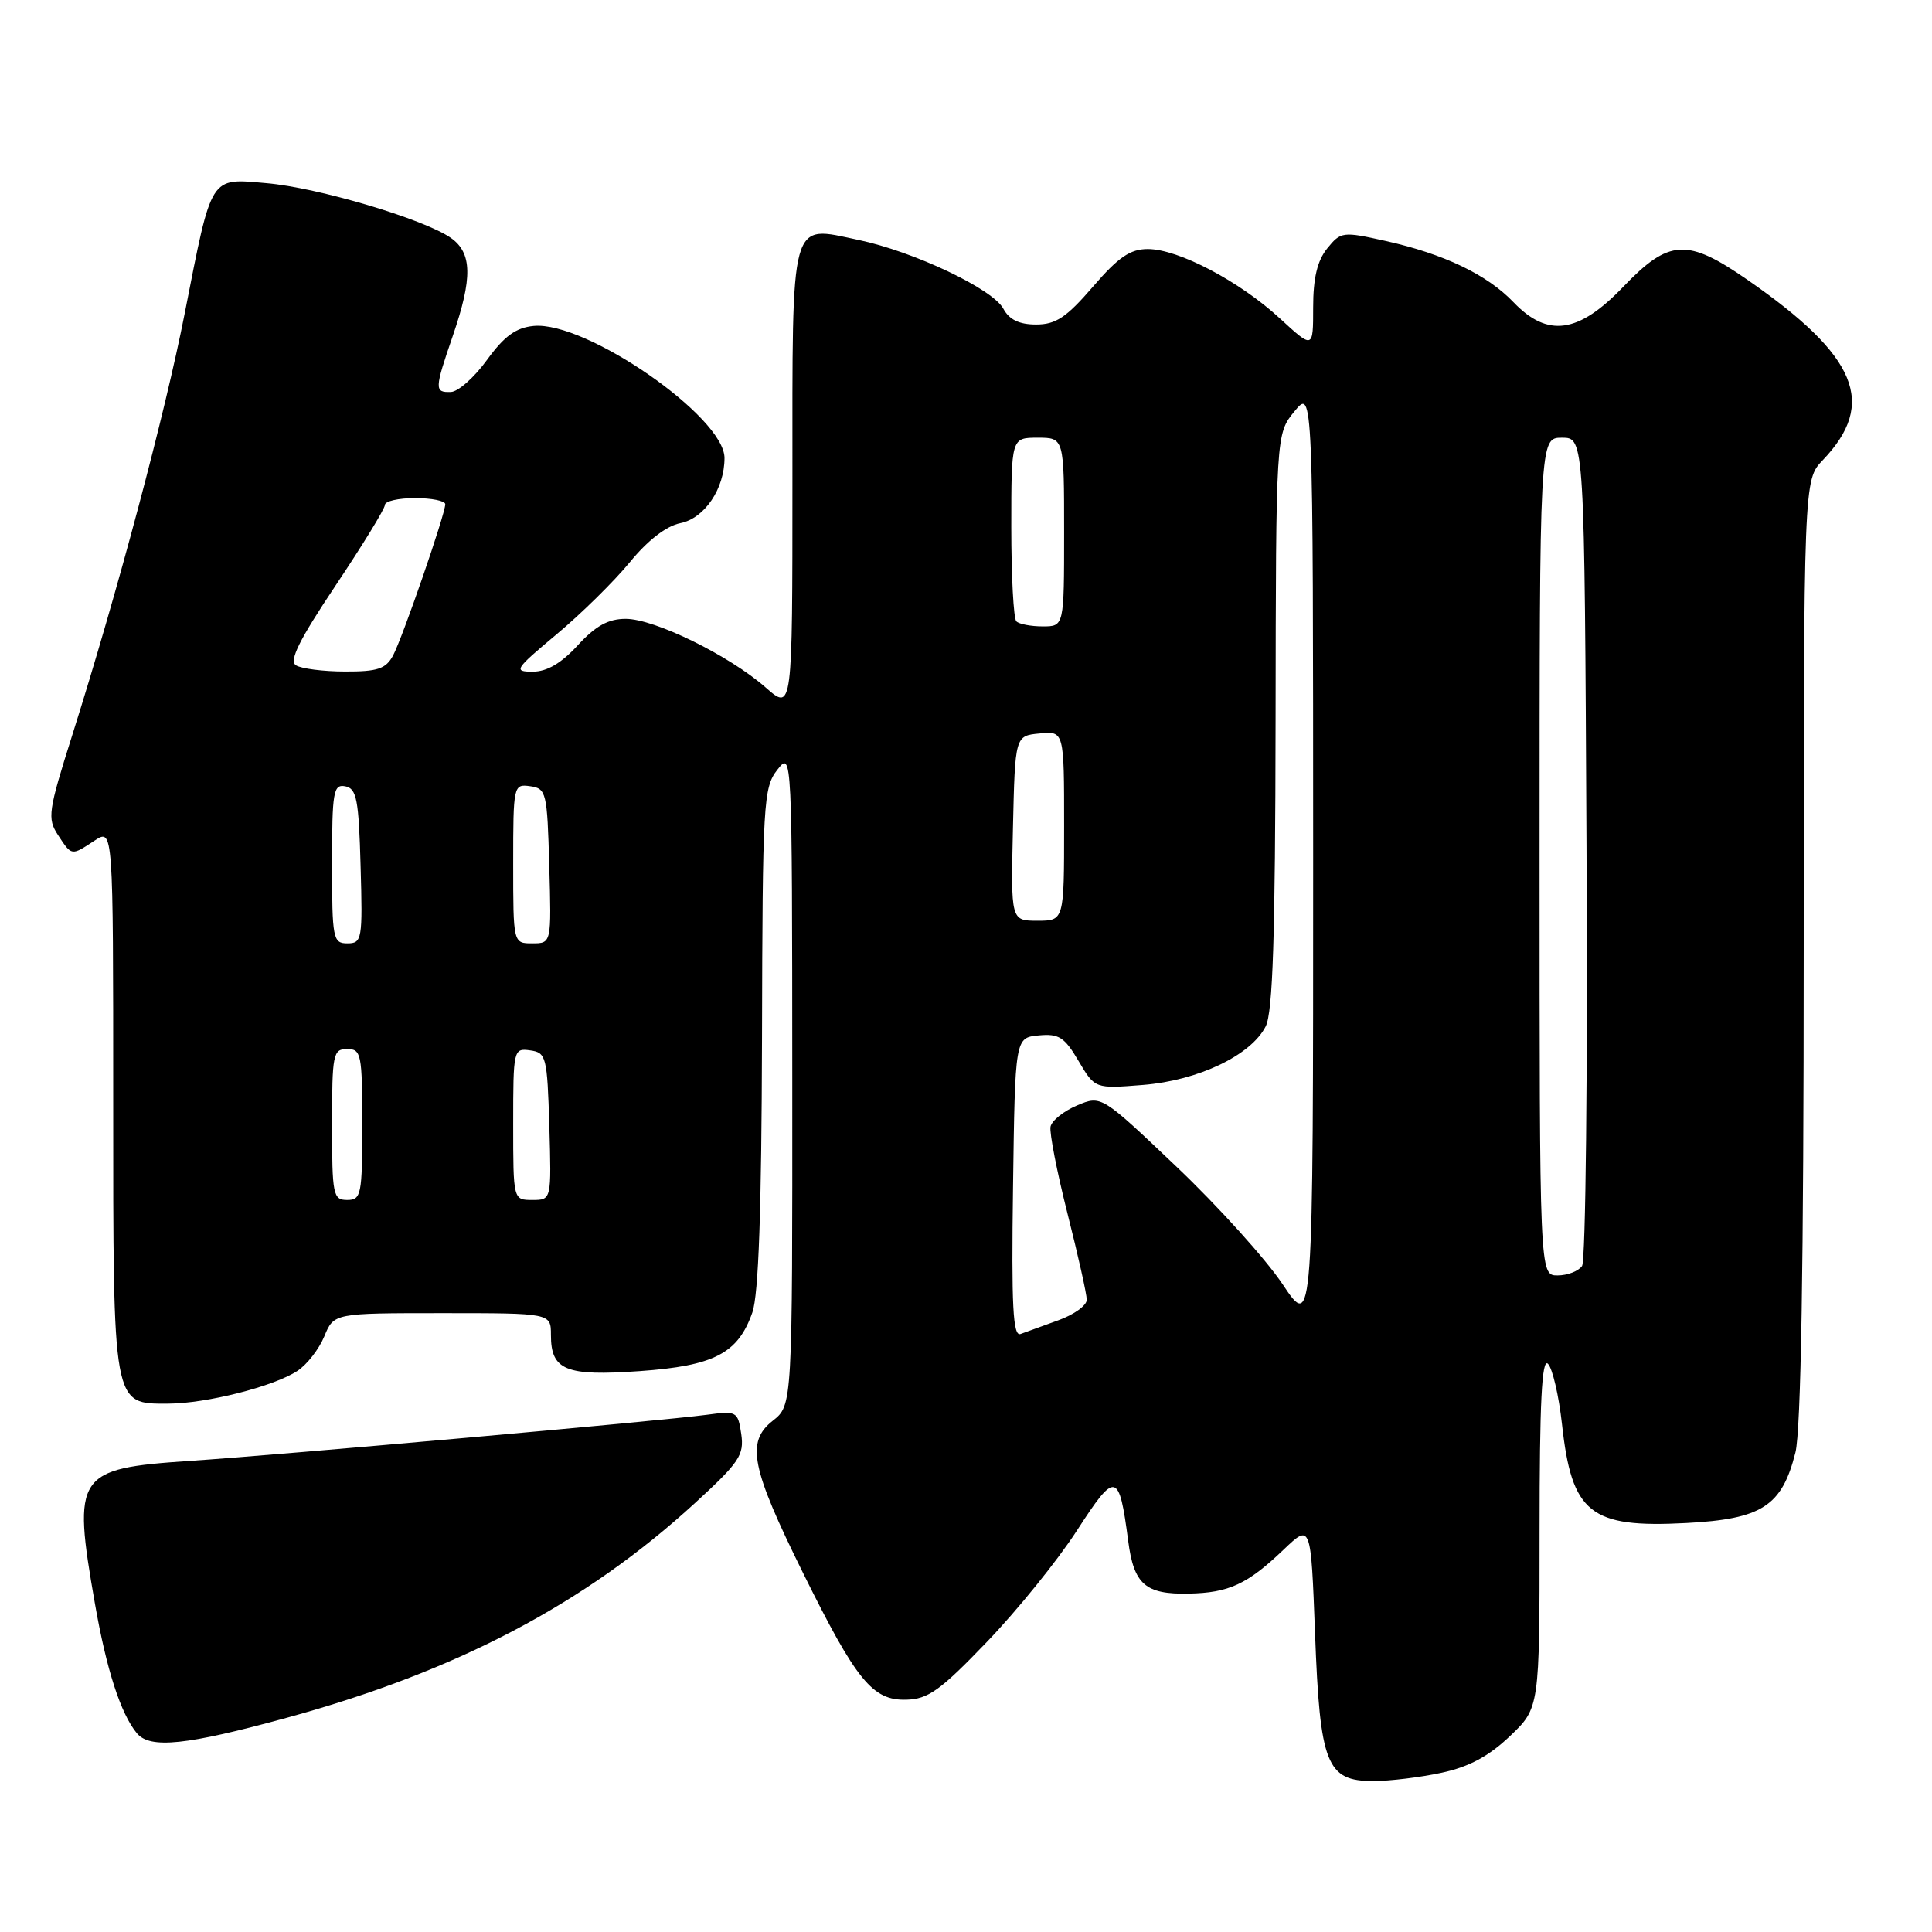 <?xml version="1.0" encoding="UTF-8" standalone="no"?>
<!DOCTYPE svg PUBLIC "-//W3C//DTD SVG 1.1//EN" "http://www.w3.org/Graphics/SVG/1.1/DTD/svg11.dtd" >
<svg xmlns="http://www.w3.org/2000/svg" xmlns:xlink="http://www.w3.org/1999/xlink" version="1.1" viewBox="0 0 256 256">
 <g >
 <path fill="currentColor"
d=" M 191.01 234.90 C 194.63 234.13 197.26 232.72 200.06 230.06 C 204.00 226.31 204.00 226.31 204.00 202.95 C 204.00 185.90 204.30 179.90 205.11 180.71 C 205.71 181.31 206.55 184.91 206.97 188.70 C 208.27 200.54 210.69 202.48 223.42 201.81 C 233.47 201.28 236.11 199.58 237.90 192.47 C 238.64 189.54 239.00 167.75 239.00 125.86 C 239.00 63.61 239.00 63.61 241.52 60.98 C 248.73 53.45 246.12 47.19 231.58 37.10 C 223.55 31.53 221.17 31.66 215.09 38.00 C 209.15 44.20 205.07 44.77 200.54 40.04 C 197.04 36.38 191.32 33.65 183.61 31.93 C 177.91 30.66 177.67 30.69 175.86 32.92 C 174.55 34.54 174.00 36.85 174.00 40.74 C 174.00 46.25 174.00 46.25 169.59 42.19 C 164.24 37.26 156.13 33.00 152.09 33.00 C 149.76 33.00 148.18 34.08 144.81 38.00 C 141.30 42.07 139.90 43.00 137.29 43.00 C 135.05 43.00 133.73 42.36 132.95 40.91 C 131.55 38.29 121.12 33.34 113.74 31.79 C 104.58 29.87 105.00 28.35 105.00 63.73 C 105.00 94.21 105.00 94.21 101.46 91.10 C 96.62 86.85 86.74 82.00 82.91 82.00 C 80.60 82.00 78.93 82.92 76.56 85.50 C 74.38 87.88 72.48 89.00 70.59 89.00 C 68.00 89.00 68.19 88.70 73.76 84.04 C 77.02 81.32 81.38 77.02 83.45 74.50 C 85.82 71.60 88.29 69.69 90.15 69.32 C 93.35 68.68 96.00 64.77 96.00 60.69 C 96.00 55.23 77.62 42.51 70.70 43.19 C 68.35 43.42 66.81 44.55 64.53 47.69 C 62.87 49.99 60.71 51.91 59.75 51.94 C 57.55 52.02 57.56 51.59 60.00 44.50 C 62.63 36.84 62.57 33.52 59.75 31.53 C 56.21 29.04 42.12 24.85 35.29 24.27 C 27.74 23.62 28.11 23.03 24.48 41.50 C 21.85 54.90 15.61 78.30 9.58 97.39 C 6.38 107.50 6.25 108.45 7.68 110.64 C 9.52 113.44 9.42 113.43 12.54 111.38 C 15.00 109.77 15.00 109.77 15.00 145.66 C 15.00 186.61 14.89 186.01 22.31 185.99 C 27.35 185.97 36.26 183.72 39.41 181.65 C 40.67 180.83 42.27 178.77 42.97 177.08 C 44.24 174.00 44.24 174.00 58.62 174.00 C 73.00 174.00 73.00 174.00 73.00 176.88 C 73.00 181.58 74.95 182.37 84.75 181.68 C 94.64 180.98 97.79 179.34 99.69 173.91 C 100.52 171.55 100.91 160.31 100.97 137.50 C 101.04 106.34 101.15 104.36 103.00 102.00 C 104.95 99.51 104.96 99.64 104.98 142.86 C 105.00 186.21 105.00 186.21 102.39 188.26 C 98.83 191.06 99.51 194.48 106.41 208.43 C 113.48 222.72 115.62 225.34 120.08 225.22 C 122.98 225.15 124.60 223.99 130.77 217.56 C 134.77 213.40 140.14 206.76 142.70 202.80 C 147.83 194.87 148.28 194.96 149.49 204.17 C 150.24 209.95 151.77 211.28 157.50 211.16 C 162.84 211.06 165.29 209.92 170.10 205.32 C 173.70 201.89 173.70 201.89 174.25 216.46 C 174.90 233.79 175.77 236.00 181.97 236.00 C 184.13 236.00 188.20 235.51 191.01 234.90 Z  M 38.08 227.59 C 60.59 221.42 77.56 212.48 92.09 199.16 C 97.98 193.76 98.62 192.80 98.22 190.02 C 97.77 187.01 97.63 186.93 93.63 187.47 C 87.56 188.28 37.19 192.78 25.11 193.58 C 10.09 194.59 9.58 195.35 12.57 212.44 C 14.11 221.27 16.00 227.08 18.14 229.67 C 19.88 231.76 24.71 231.26 38.08 227.59 Z  M 134.23 157.37 C 134.50 137.50 134.50 137.50 137.62 137.20 C 140.30 136.94 141.05 137.42 142.91 140.58 C 145.09 144.27 145.09 144.27 151.46 143.76 C 158.78 143.17 165.77 139.83 167.71 136.00 C 168.66 134.12 168.98 124.03 169.02 95.50 C 169.07 57.50 169.07 57.50 171.53 54.50 C 173.99 51.50 173.99 51.50 174.00 113.86 C 174.00 176.23 174.00 176.23 169.96 170.18 C 167.74 166.85 161.42 159.85 155.93 154.63 C 145.93 145.12 145.93 145.12 142.72 146.47 C 140.95 147.22 139.37 148.48 139.20 149.29 C 139.04 150.09 140.05 155.27 141.45 160.81 C 142.85 166.34 144.00 171.48 144.00 172.23 C 144.00 172.98 142.31 174.20 140.25 174.94 C 138.19 175.68 135.93 176.50 135.23 176.76 C 134.22 177.13 134.01 173.11 134.23 157.37 Z  M 204.00 113.50 C 204.00 58.00 204.00 58.00 206.97 58.00 C 209.95 58.00 209.95 58.00 210.22 112.25 C 210.38 142.09 210.11 167.06 209.63 167.75 C 209.15 168.44 207.69 169.00 206.38 169.00 C 204.00 169.00 204.00 169.00 204.00 113.50 Z  M 44.00 149.00 C 44.00 139.67 44.13 139.00 46.00 139.00 C 47.87 139.00 48.00 139.67 48.00 149.00 C 48.00 158.33 47.87 159.00 46.00 159.00 C 44.13 159.00 44.00 158.33 44.00 149.00 Z  M 68.00 148.93 C 68.00 139.06 68.04 138.87 70.25 139.18 C 72.38 139.48 72.51 140.00 72.79 149.25 C 73.07 159.00 73.07 159.00 70.54 159.00 C 68.00 159.00 68.00 159.00 68.00 148.93 Z  M 44.00 114.43 C 44.00 104.90 44.17 103.89 45.75 104.19 C 47.26 104.48 47.54 105.94 47.78 114.76 C 48.06 124.49 47.97 125.00 46.03 125.00 C 44.12 125.00 44.00 124.39 44.00 114.43 Z  M 68.00 114.43 C 68.00 104.04 68.04 103.87 70.25 104.18 C 72.39 104.48 72.51 104.98 72.78 114.75 C 73.07 125.00 73.07 125.00 70.53 125.00 C 68.00 125.00 68.00 125.00 68.00 114.43 Z  M 134.22 109.75 C 134.50 97.50 134.50 97.50 137.75 97.19 C 141.00 96.87 141.00 96.87 141.00 109.44 C 141.00 122.00 141.00 122.00 137.47 122.00 C 133.94 122.00 133.94 122.00 134.22 109.75 Z  M 39.22 88.16 C 38.27 87.56 39.64 84.81 44.47 77.58 C 48.06 72.21 51.00 67.41 51.00 66.91 C 51.00 66.41 52.80 66.00 55.00 66.00 C 57.20 66.00 59.00 66.37 59.00 66.81 C 59.00 68.11 53.34 84.50 52.08 86.86 C 51.13 88.63 50.03 89.00 45.71 88.98 C 42.85 88.98 39.92 88.60 39.22 88.16 Z  M 134.67 82.33 C 134.30 81.97 134.00 76.34 134.00 69.83 C 134.00 58.00 134.00 58.00 137.50 58.00 C 141.00 58.00 141.00 58.00 141.00 70.50 C 141.00 83.00 141.00 83.00 138.17 83.00 C 136.61 83.00 135.03 82.70 134.67 82.33 Z "/>
</g>
</svg>